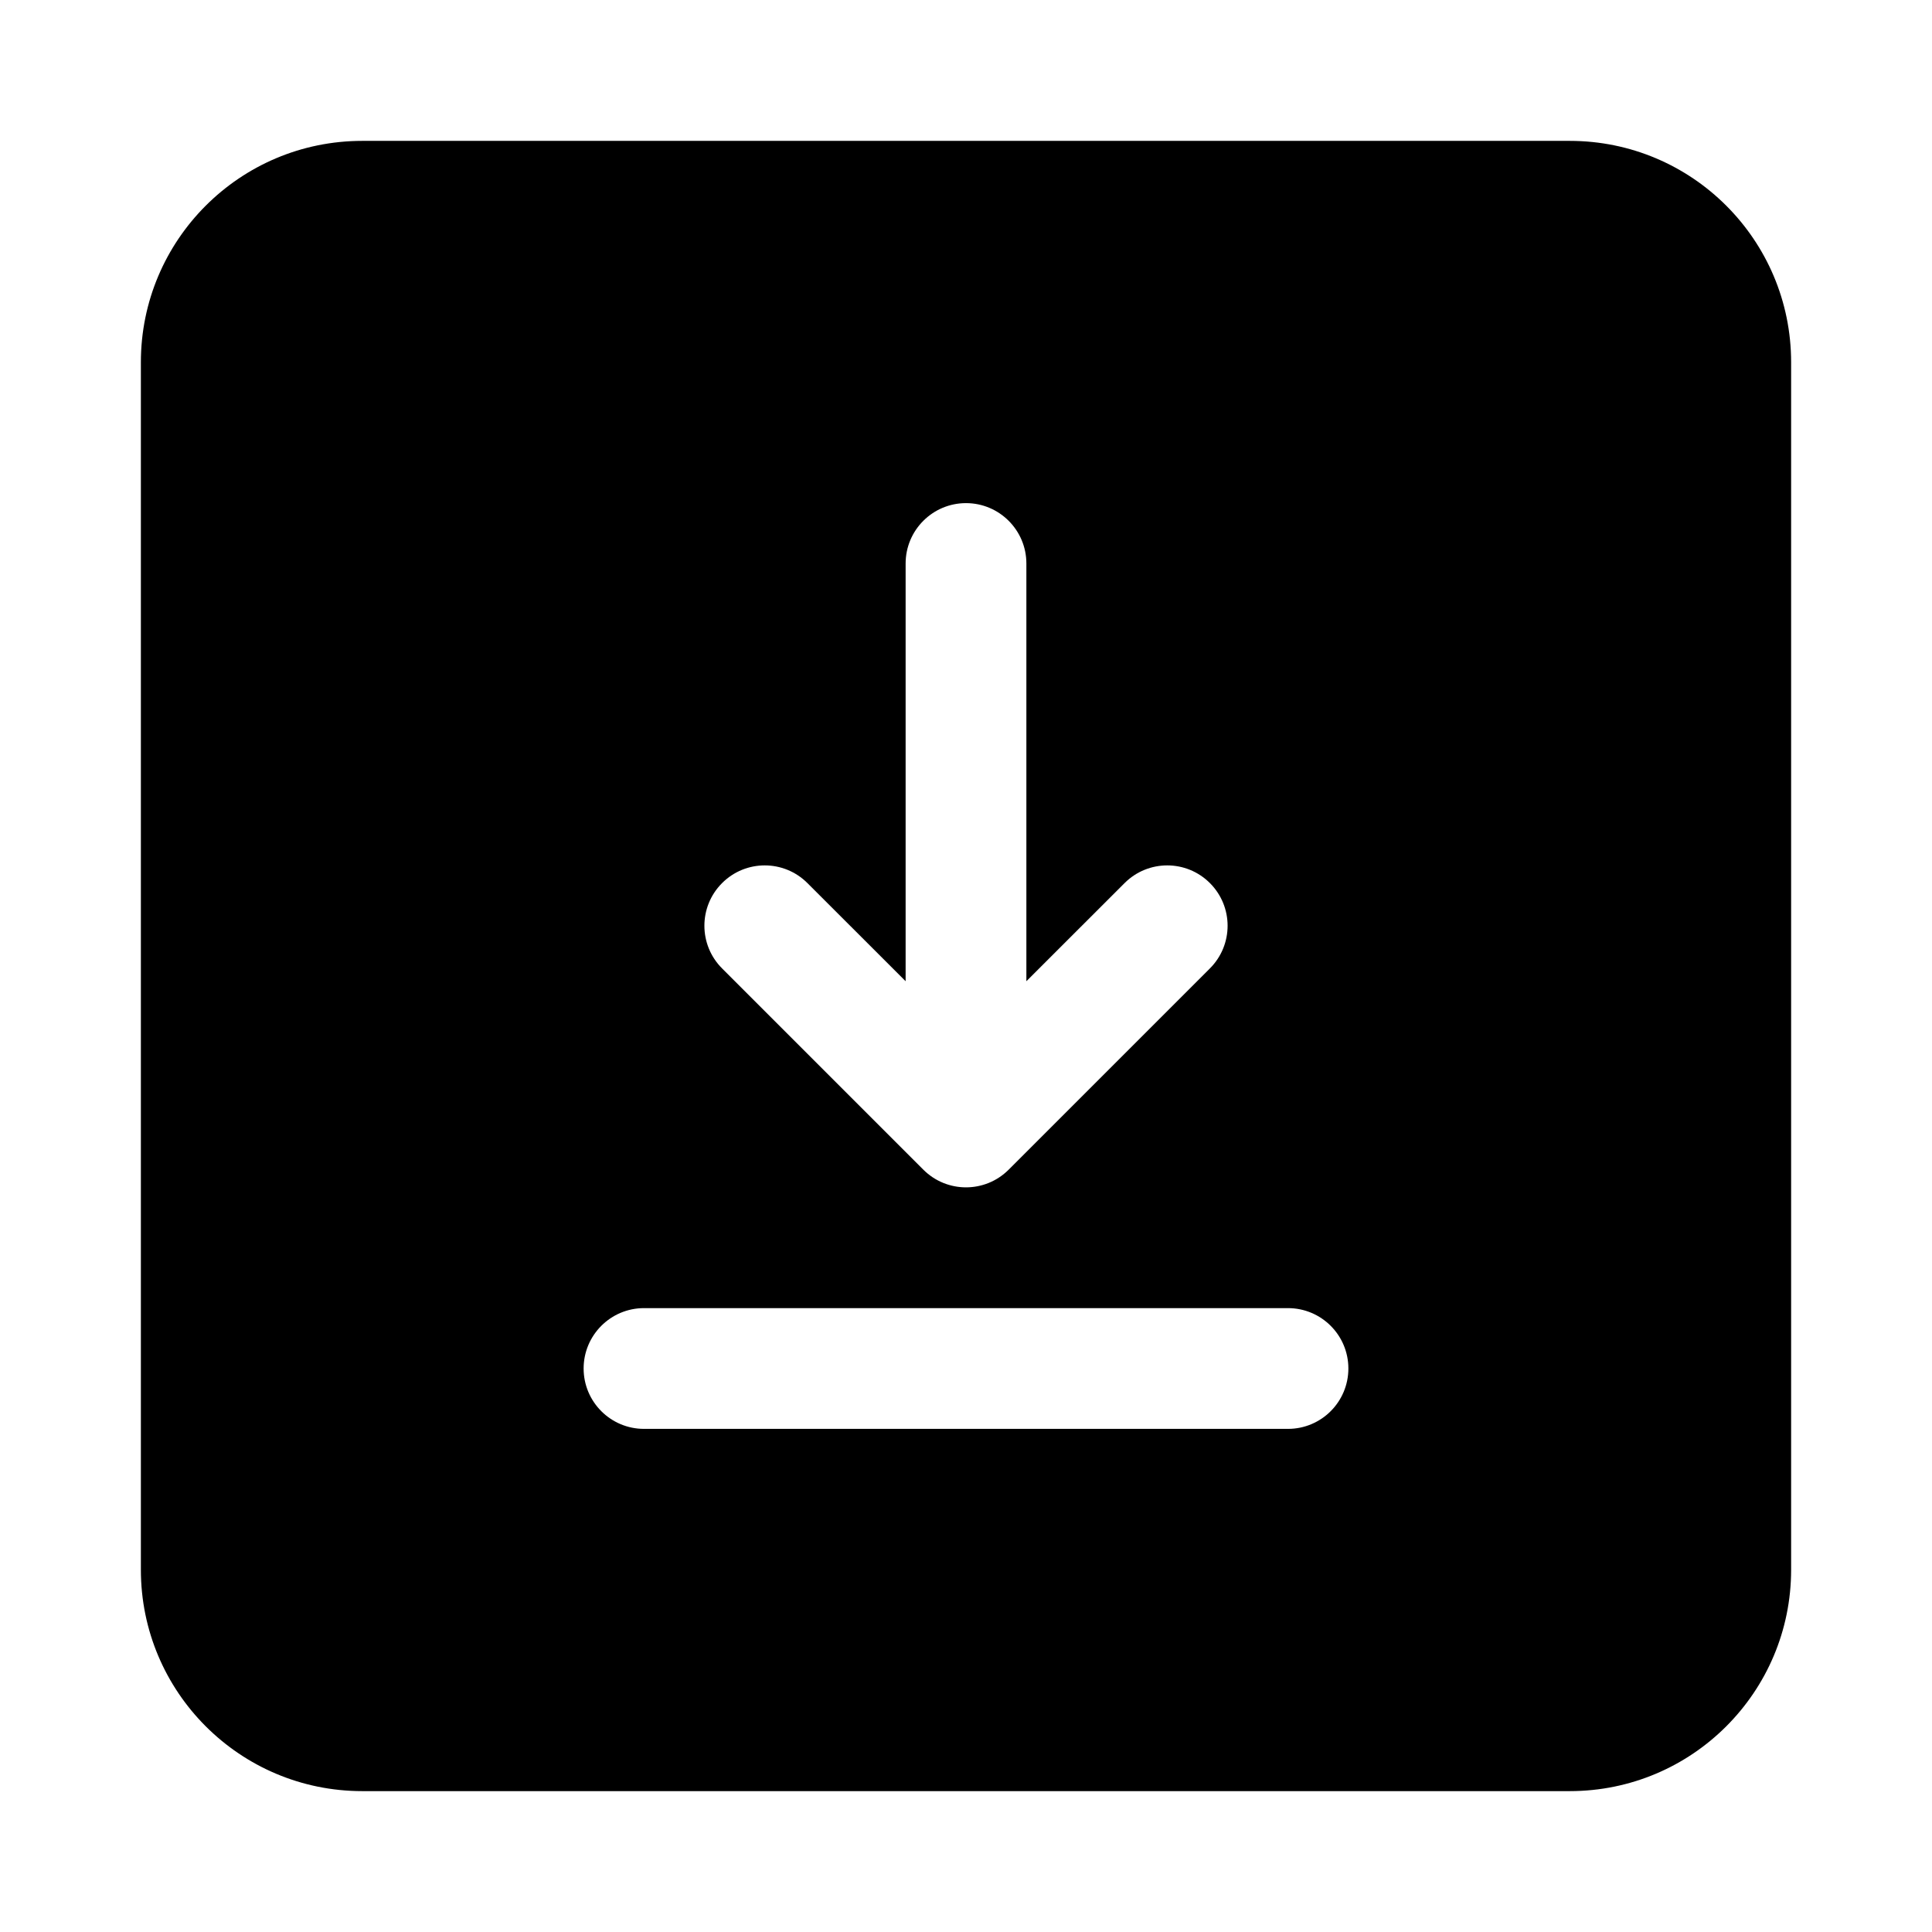 <svg width="24" height="24" viewBox="0 0 24 24" xmlns="http://www.w3.org/2000/svg">
    <path fill-rule="evenodd" clip-rule="evenodd" d="M4.5 1.75C2.981 1.75 1.75 2.981 1.75 4.5V19.5C1.75 21.019 2.981 22.25 4.5 22.25H19.5C21.019 22.25 22.25 21.019 22.25 19.5V4.5C22.25 2.981 21.019 1.75 19.5 1.75H4.5ZM12.53 14.53L15.03 12.03C15.323 11.737 15.323 11.263 15.03 10.97C14.737 10.677 14.263 10.677 13.97 10.97L12.75 12.189V7C12.75 6.586 12.414 6.25 12 6.25C11.586 6.25 11.25 6.586 11.25 7V12.189L10.03 10.97C9.737 10.677 9.263 10.677 8.97 10.97C8.677 11.263 8.677 11.737 8.97 12.03L11.47 14.53C11.763 14.823 12.237 14.823 12.53 14.53ZM7.25 17C7.25 17.414 7.586 17.75 8 17.75H16C16.414 17.75 16.75 17.414 16.75 17C16.75 16.586 16.414 16.25 16 16.25H8C7.586 16.25 7.25 16.586 7.25 17Z"/>
</svg>
